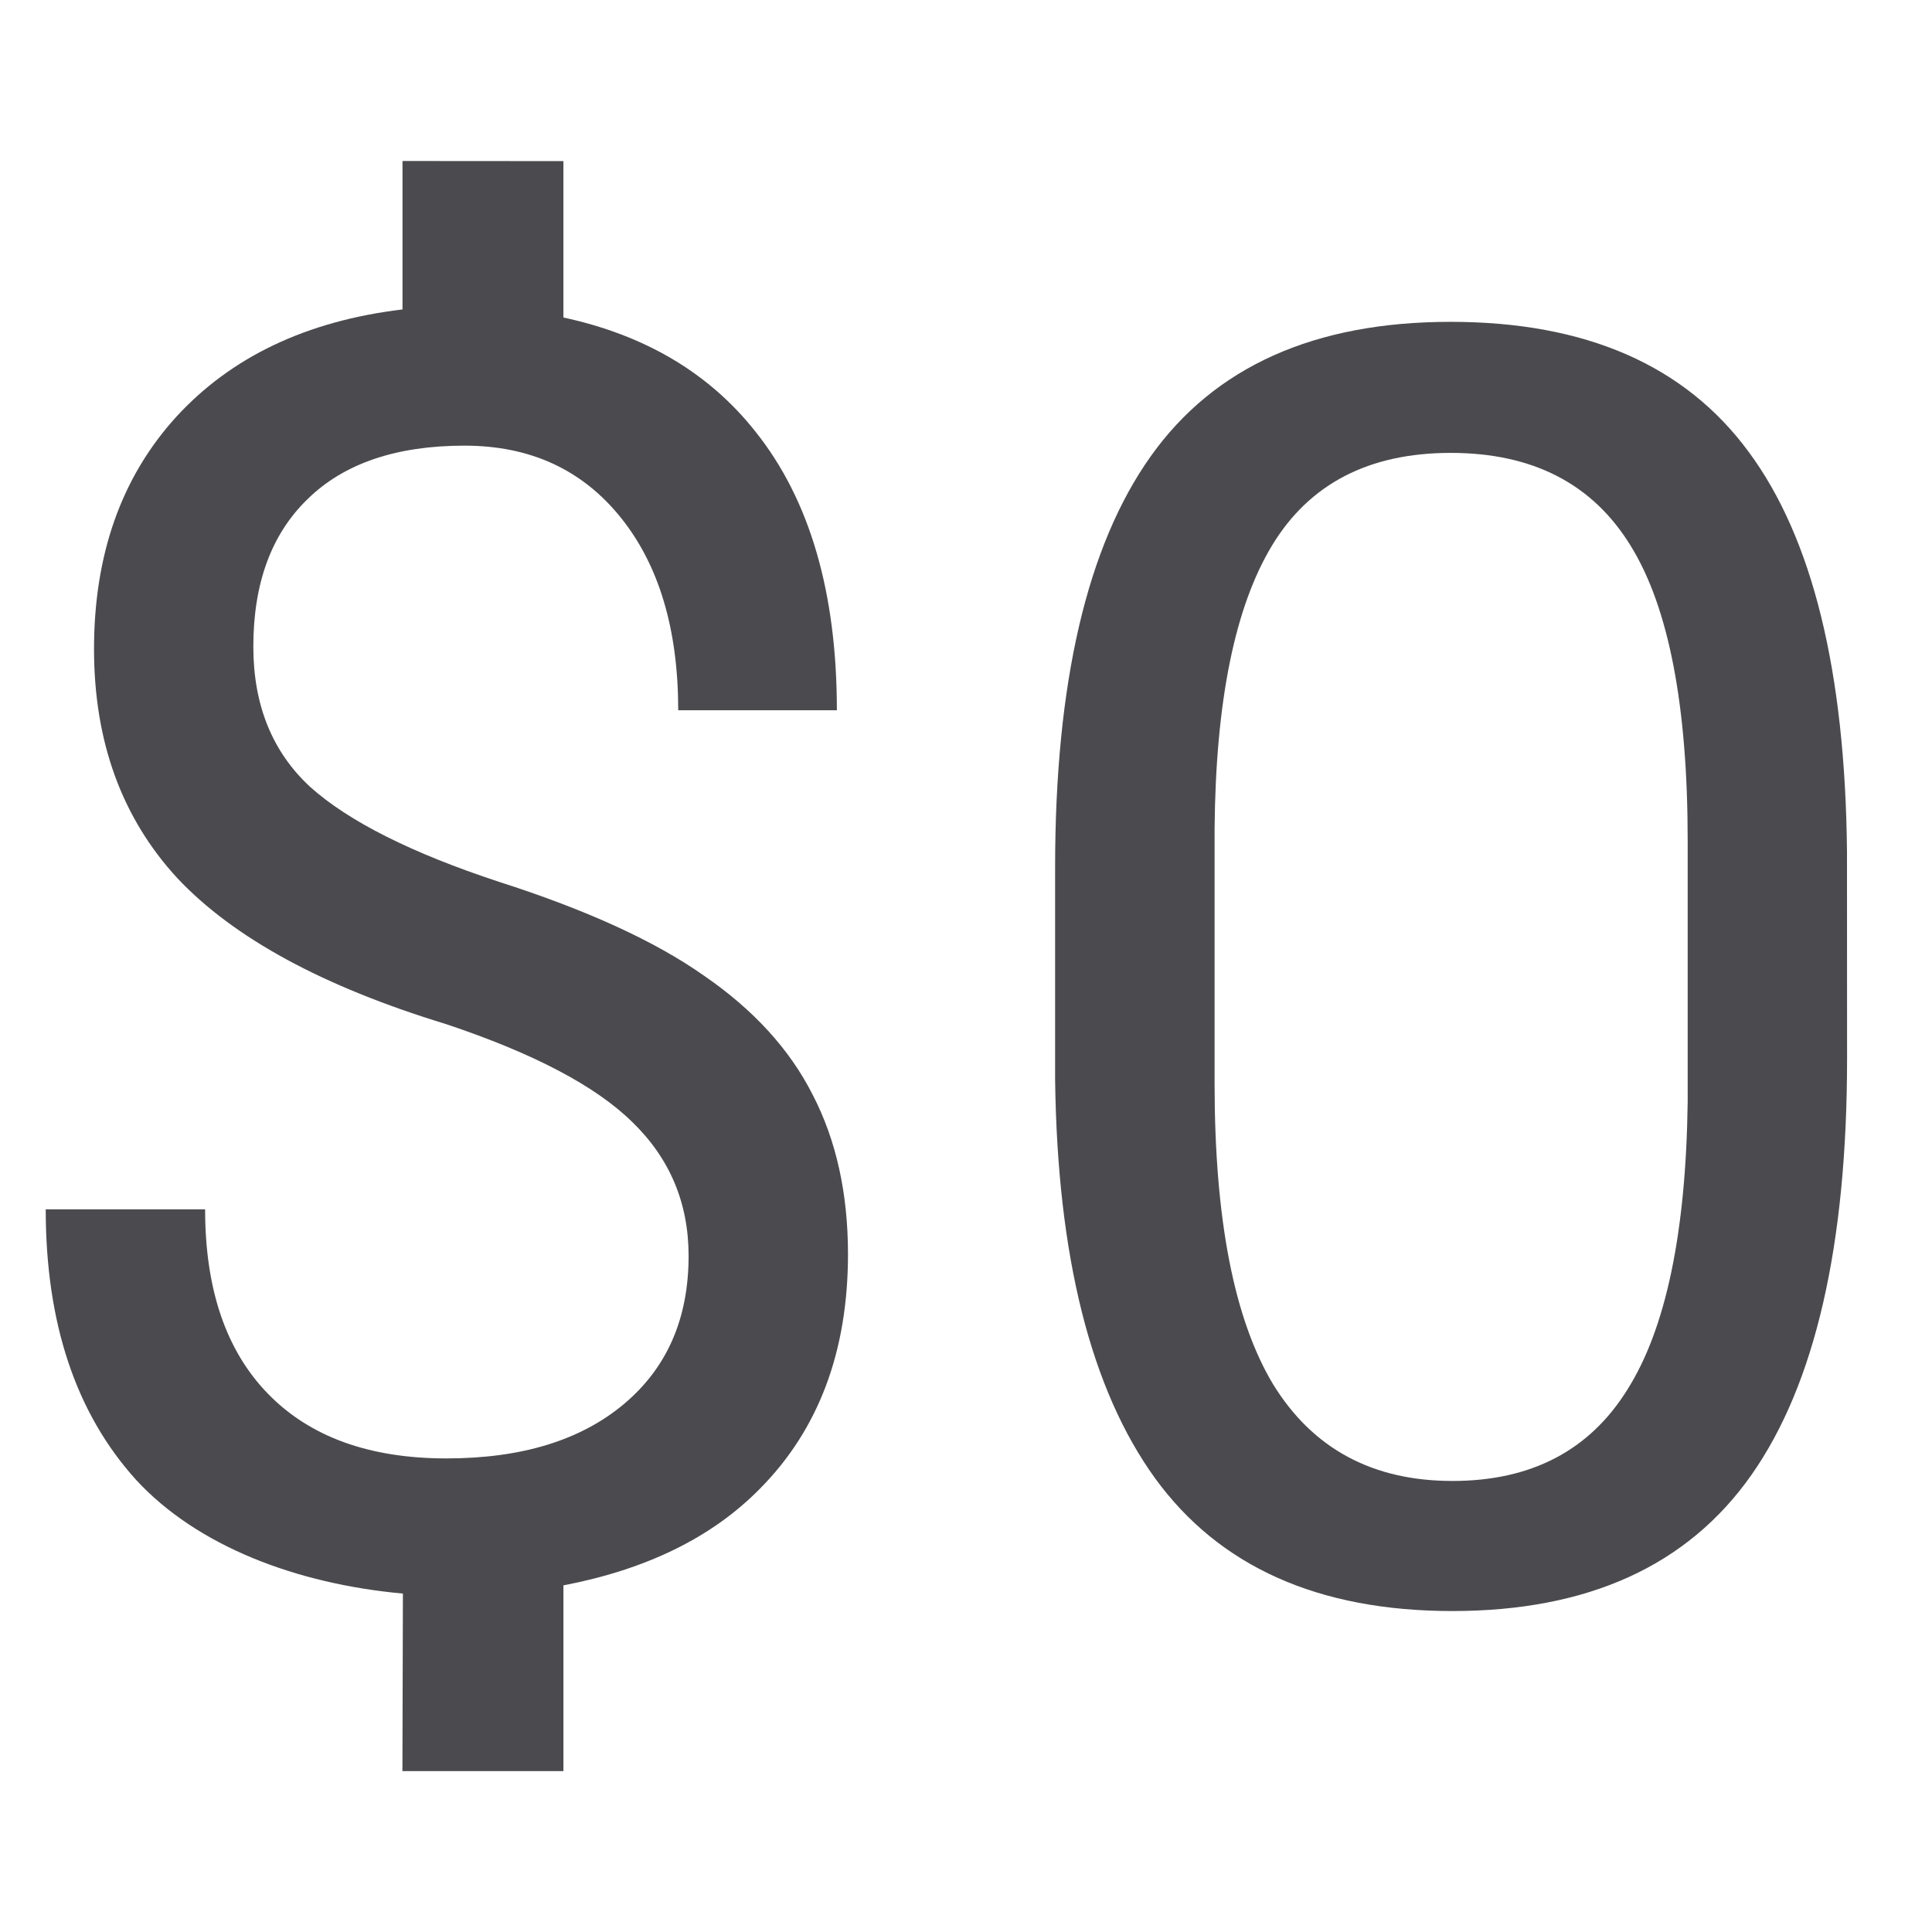 <svg viewBox="0 0 24 24" xmlns="http://www.w3.org/2000/svg"><g fill="#4b4b4f"><path d="m5 2v1.844c-1.192.143-2.131.59-2.816 1.34-.678.749-1.016 1.708-1.016 2.879-0 1.149.345 2.098 1.037 2.848.699.742 1.81 1.345 3.33 1.809 1.092.364 1.866.771 2.322 1.221.464.45.697 1.004.697 1.66 0 .778-.267 1.39-.803 1.84s-1.27.676-2.205.676c-.956 0-1.696-.267-2.217-.803-.521-.535-.781-1.299-.781-2.291h-1.98c-0 1.413.374 2.533 1.123 3.361.757.821 1.987 1.291 3.314 1.412l-.006 2.205h1.273.123.604v-2.307c1.016-.195 1.839-.587 2.443-1.203.728-.735 1.092-1.706 1.092-2.912 0-.757-.147-1.417-.439-1.98-.285-.564-.736-1.057-1.35-1.479-.607-.428-1.455-.816-2.547-1.166-1.085-.357-1.866-.75-2.344-1.178-.471-.435-.707-1.016-.707-1.744 0-.785.224-1.397.674-1.832.45-.442 1.1-.664 1.949-.664.814 0 1.459.296 1.938.889.478.592.717 1.392.717 2.398h1.971c0-1.463-.337-2.615-1.008-3.457-.585-.742-1.389-1.206-2.389-1.422v-1.943h-.404-.096z"/><path d="m22.945 13.151q0 3.479-1.188 5.171-1.188 1.691-3.715 1.691-2.494 0-3.693-1.649-1.199-1.659-1.242-4.946v-2.644q0-3.436 1.188-5.106 1.188-1.67 3.725-1.67 2.516 0 3.704 1.617 1.188 1.606 1.22 4.967zm-1.98-2.708q0-2.516-.707-3.661-.707-1.156-2.237-1.156-1.52 0-2.216 1.145-.696 1.145-.717 3.522v3.169q0 2.526.728 3.736.739 1.199 2.227 1.199 1.467 0 2.173-1.135.717-1.135.749-3.576z"/></g></svg>